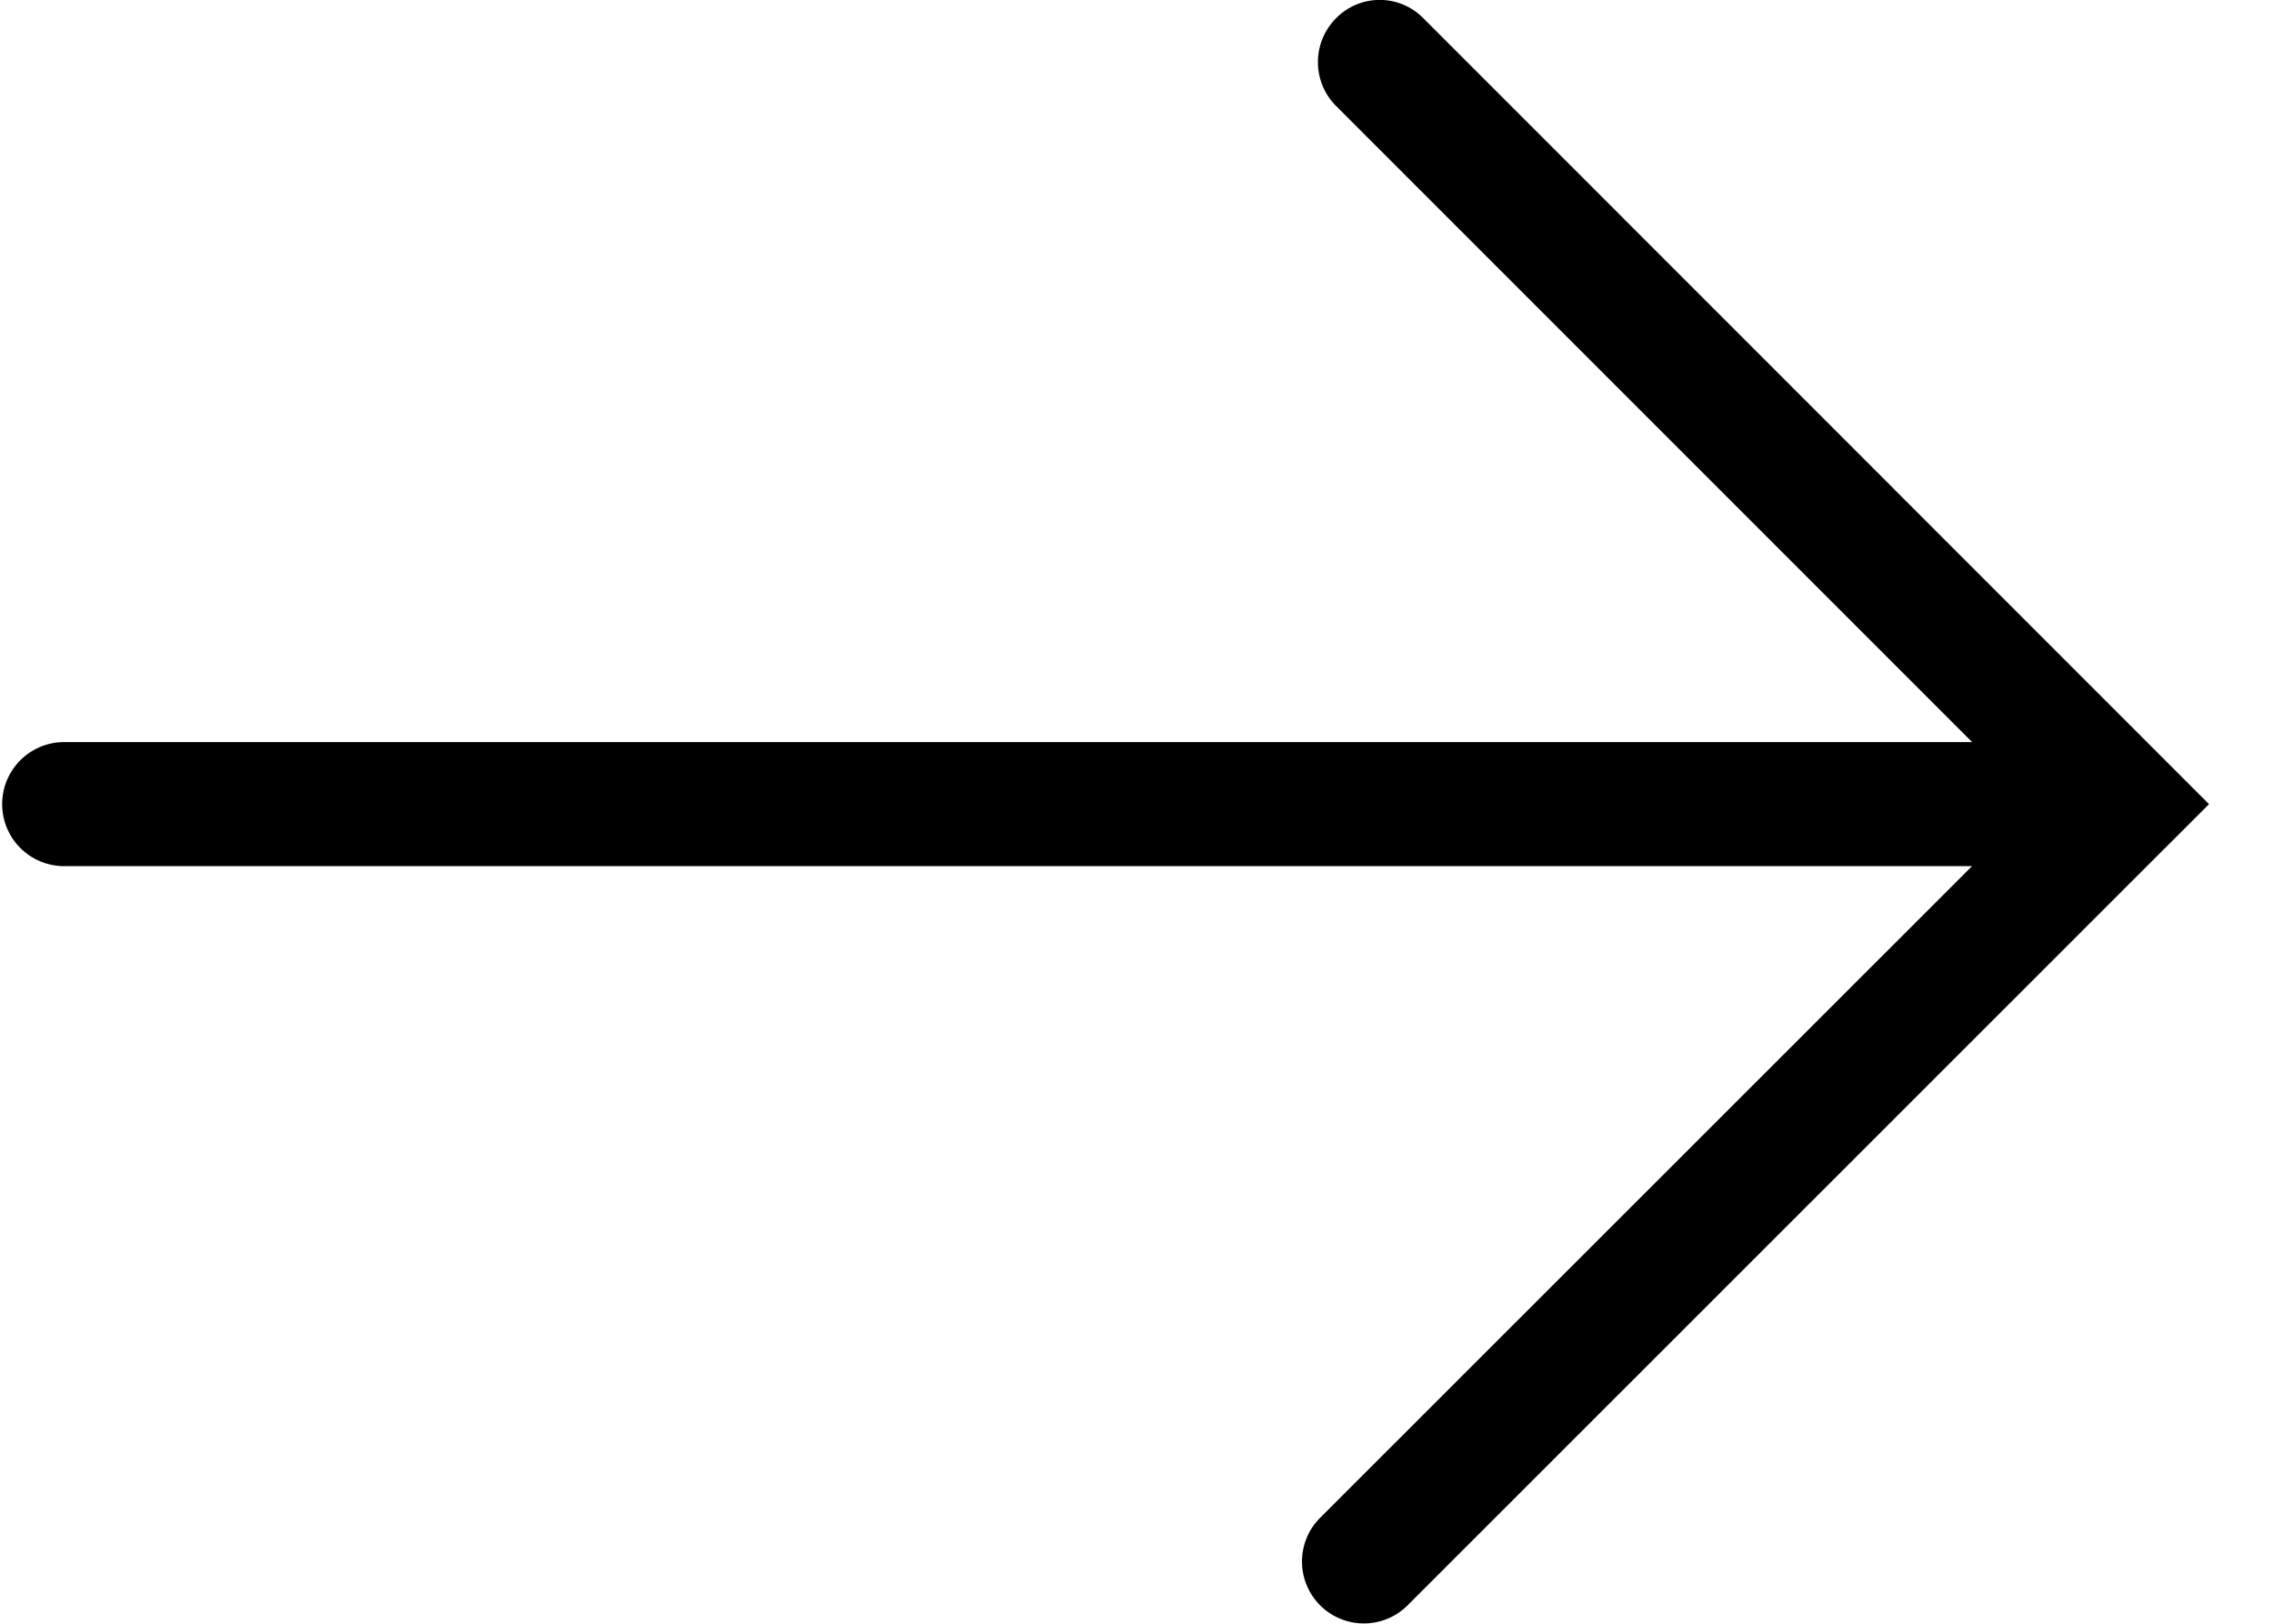 <svg xmlns="http://www.w3.org/2000/svg" viewBox="0 0 28 20">
  <path d="M26.674 10.443l.538-.538-.538-.538-9.14-9.142a.753.753 0 00-1.076 0 .765.765 0 000 1.08l7.836 7.836H.763a.764.764 0 000 1.527h23.53l-8.03 8.026a.762.762 0 001.076 1.08l9.335-9.332v.001z"/>
</svg>

